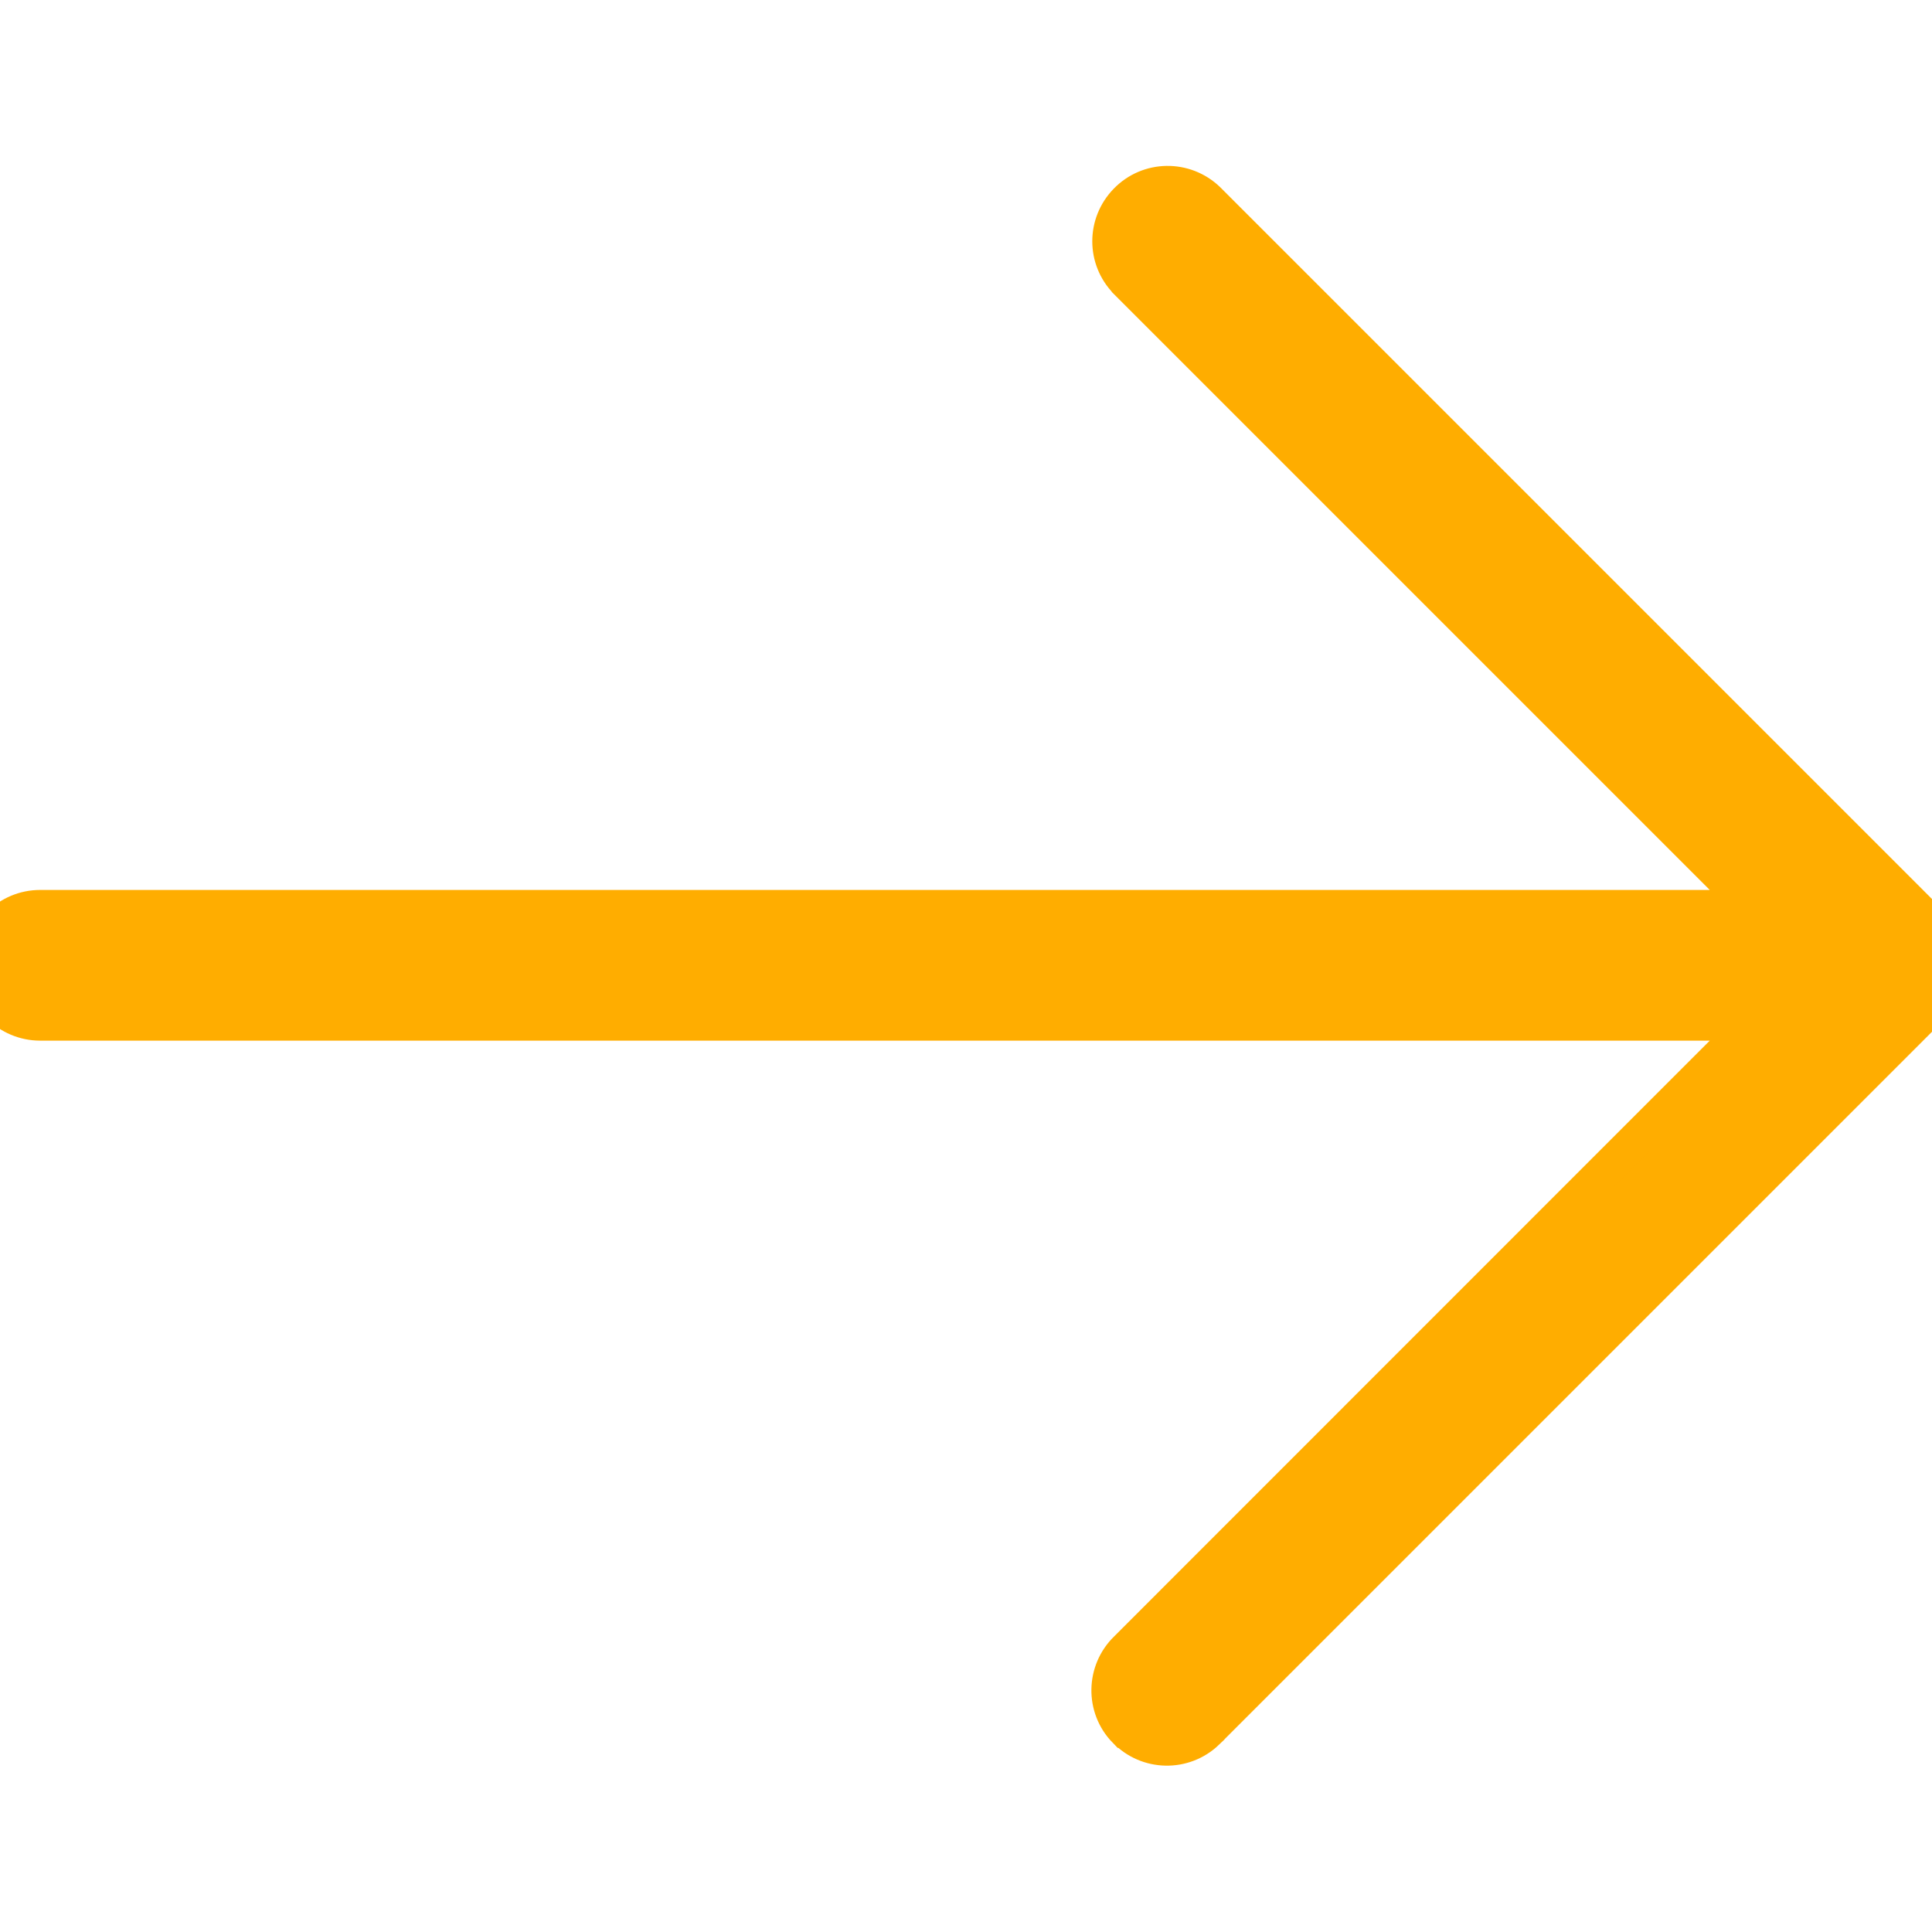 <svg width="11" height="11" viewBox="0 0 11 11" fill="none" xmlns="http://www.w3.org/2000/svg">
<g clip-path="url(#clip0_3190_24034)">
<path d="M9.976 5.167L6.413 1.604L6.412 1.602L6.412 1.602C6.288 1.475 6.288 1.273 6.412 1.145L6.412 1.145C6.538 1.014 6.746 1.011 6.877 1.137L6.878 1.138L6.878 1.138L11.003 5.263L9.976 5.167ZM9.976 5.167H0.229H0.229C0.047 5.167 -0.1 5.314 -0.1 5.496C-0.1 5.678 0.047 5.825 0.229 5.825H9.976L6.414 9.388C6.284 9.514 6.28 9.722 6.406 9.852L6.407 9.852C6.533 9.983 6.741 9.987 6.872 9.861L6.872 9.86L6.879 9.854L6.879 9.854L11.004 5.729L11.004 5.728C11.034 5.698 11.059 5.662 11.075 5.622C11.126 5.499 11.098 5.357 11.003 5.263L9.976 5.167Z" fill="#FFAD00" stroke="#FFAD00" stroke-width="0.2"/>
</g>
<defs>
<clipPath id="clip0_3190_24034">
<rect width="11" height="11" fill="white"/>
</clipPath>
</defs>
</svg>
